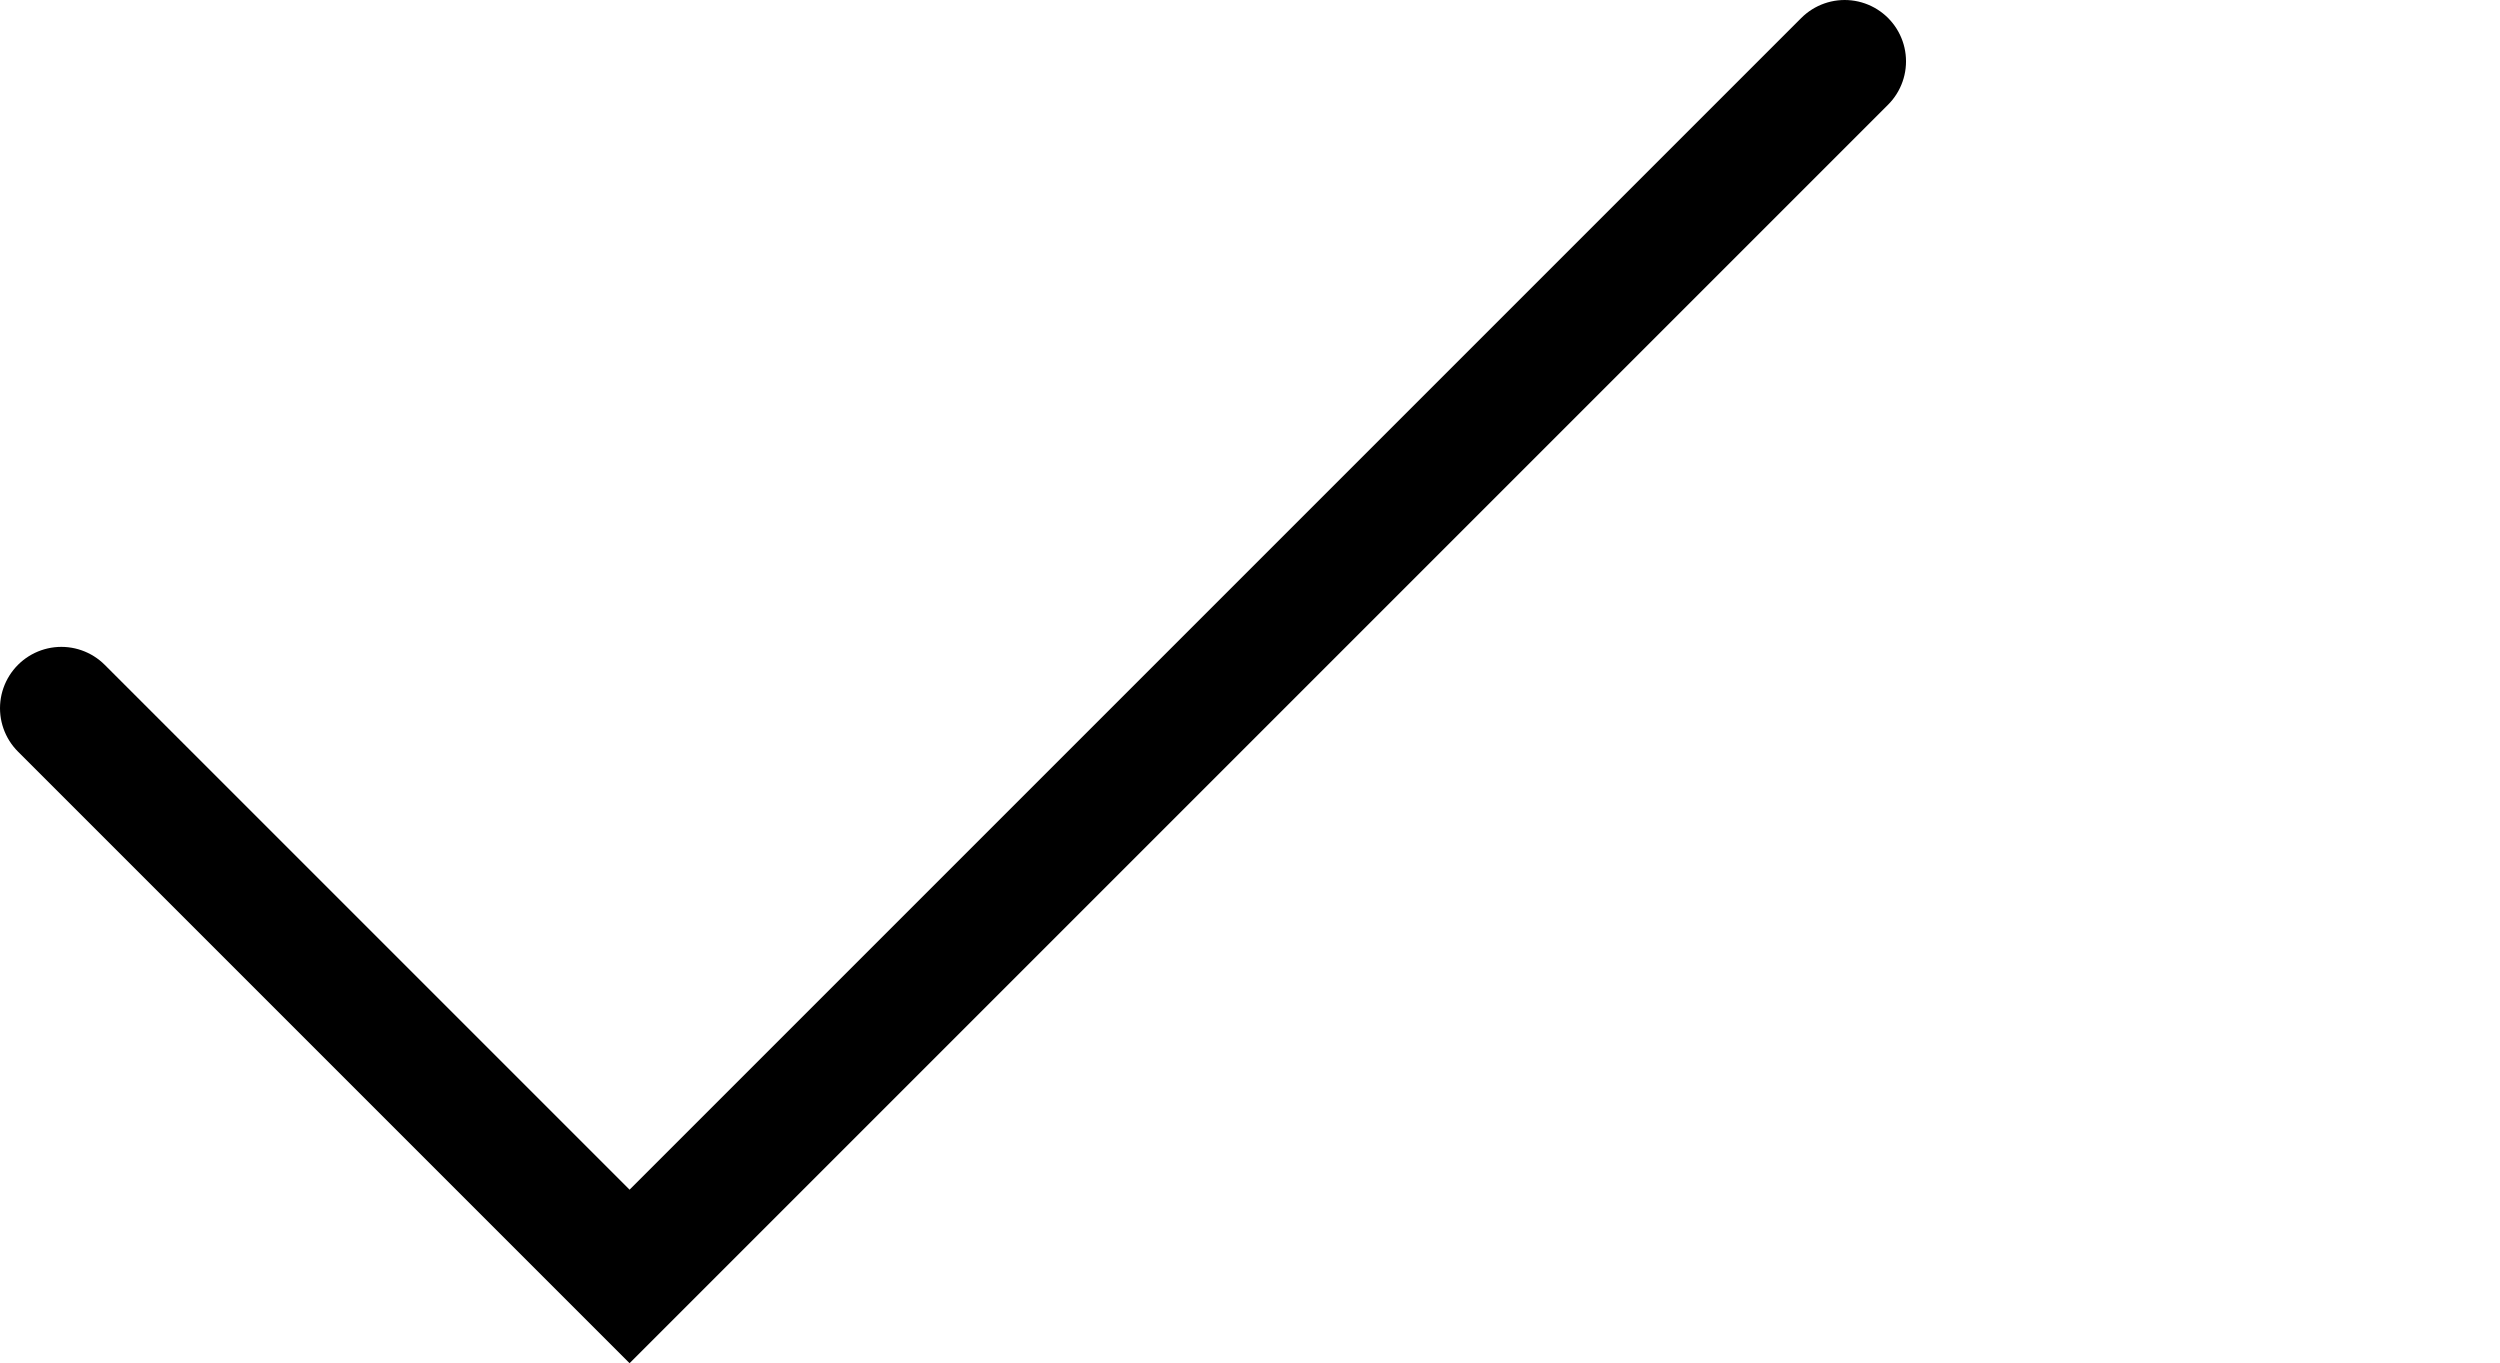 <?xml version="1.0" encoding="utf-8"?>
<!-- Generator: Adobe Illustrator 16.0.0, SVG Export Plug-In . SVG Version: 6.00 Build 0)  -->
<!DOCTYPE svg PUBLIC "-//W3C//DTD SVG 1.1//EN" "http://www.w3.org/Graphics/SVG/1.1/DTD/svg11.dtd">
<svg version="1.1" id="Layer_1" xmlns="http://www.w3.org/2000/svg" xmlns:xlink="http://www.w3.org/1999/xlink" x="0px" y="0px"
	 width="20.375px" height="11.11px" viewBox="0 0 20.375 11.11" enable-background="new 0 0 20.375 11.11" xml:space="preserve">
<polyline fill="none" stroke="#000000" stroke-linecap="round" stroke-miterlimit="10" points="15.034,0.5 5.131,10.403 0.5,5.772 
	"/>
</svg>
